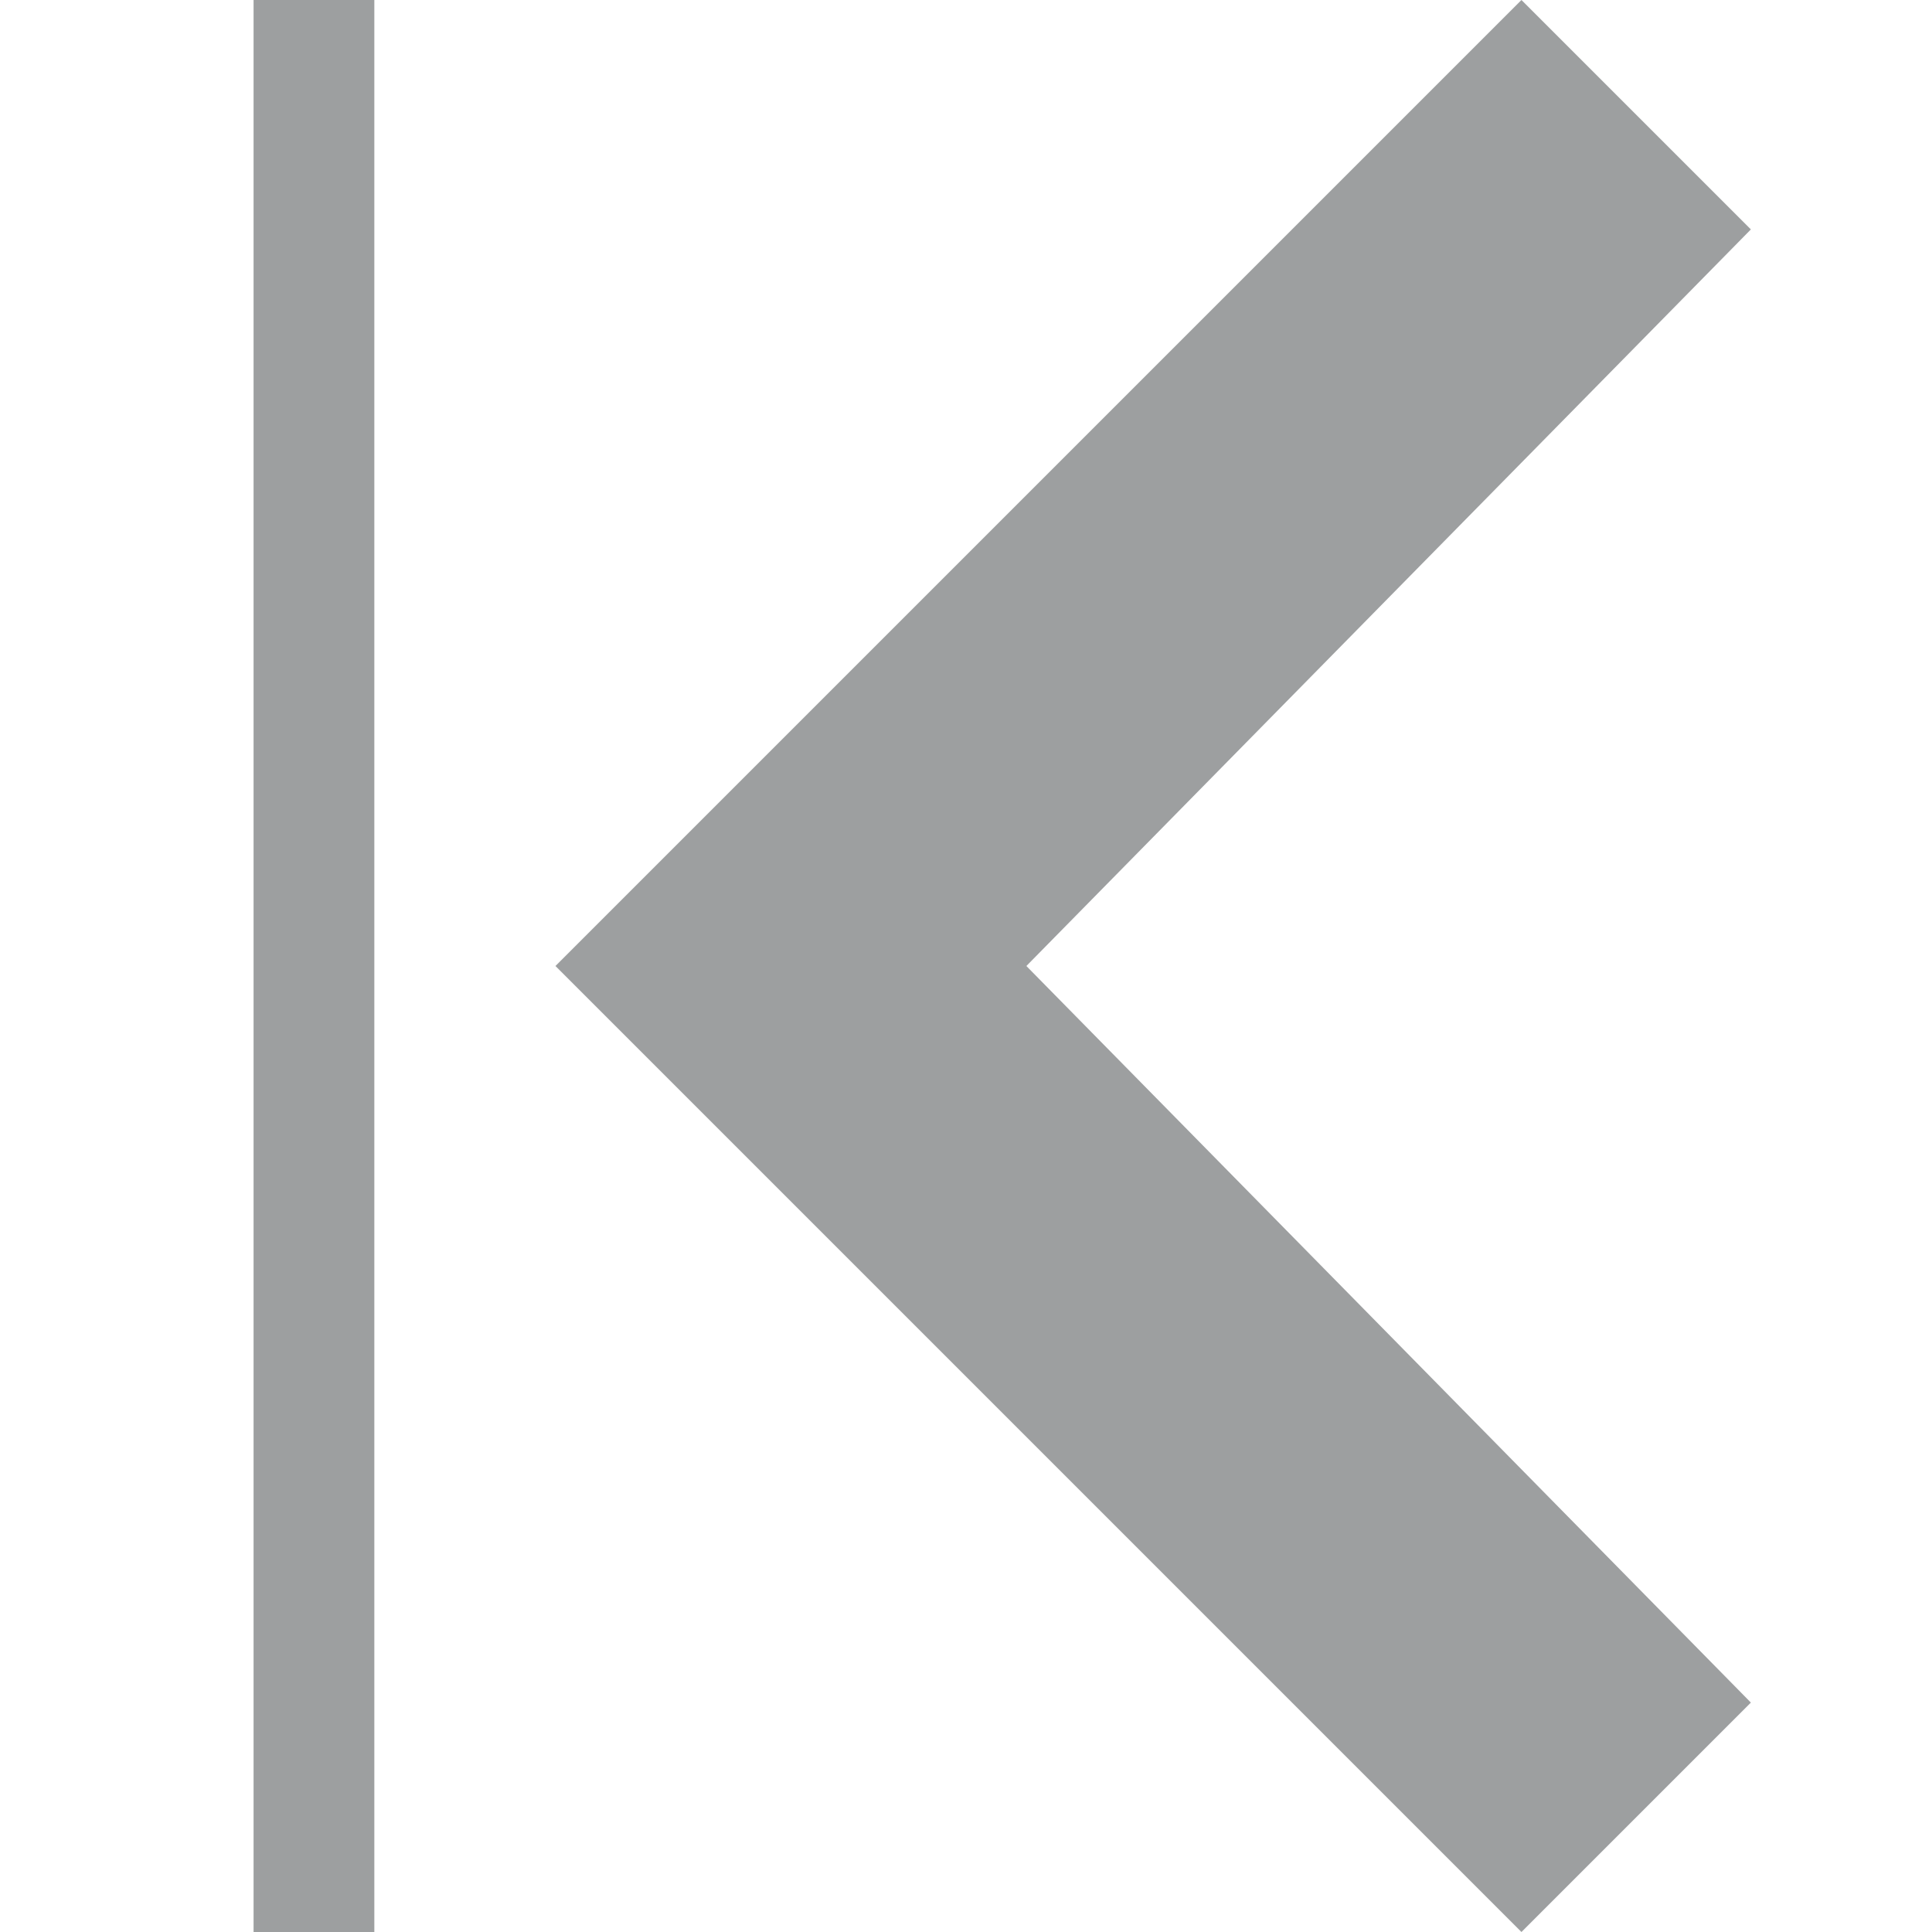 <?xml version="1.0" encoding="utf-8"?>
<!-- Generator: Adobe Illustrator 18.0.0, SVG Export Plug-In . SVG Version: 6.00 Build 0)  -->
<!DOCTYPE svg PUBLIC "-//W3C//DTD SVG 1.1//EN" "http://www.w3.org/Graphics/SVG/1.1/DTD/svg11.dtd">
<svg version="1.1" id="Layer_1" xmlns="http://www.w3.org/2000/svg" xmlns:xlink="http://www.w3.org/1999/xlink" x="0px" y="0px"
	 viewBox="0 0 16 16" enable-background="new 0 0 16 16" xml:space="preserve">
<polygon id="_x35_07-right_arrow" fill="#9D9FA0" points="12.6,16 14.5,14.1 8.5,8 14.5,1.9 12.6,0 4.6,8 "/>
<rect x="2.1" fill="#9D9FA0" width="1" height="16"/>
</svg>
